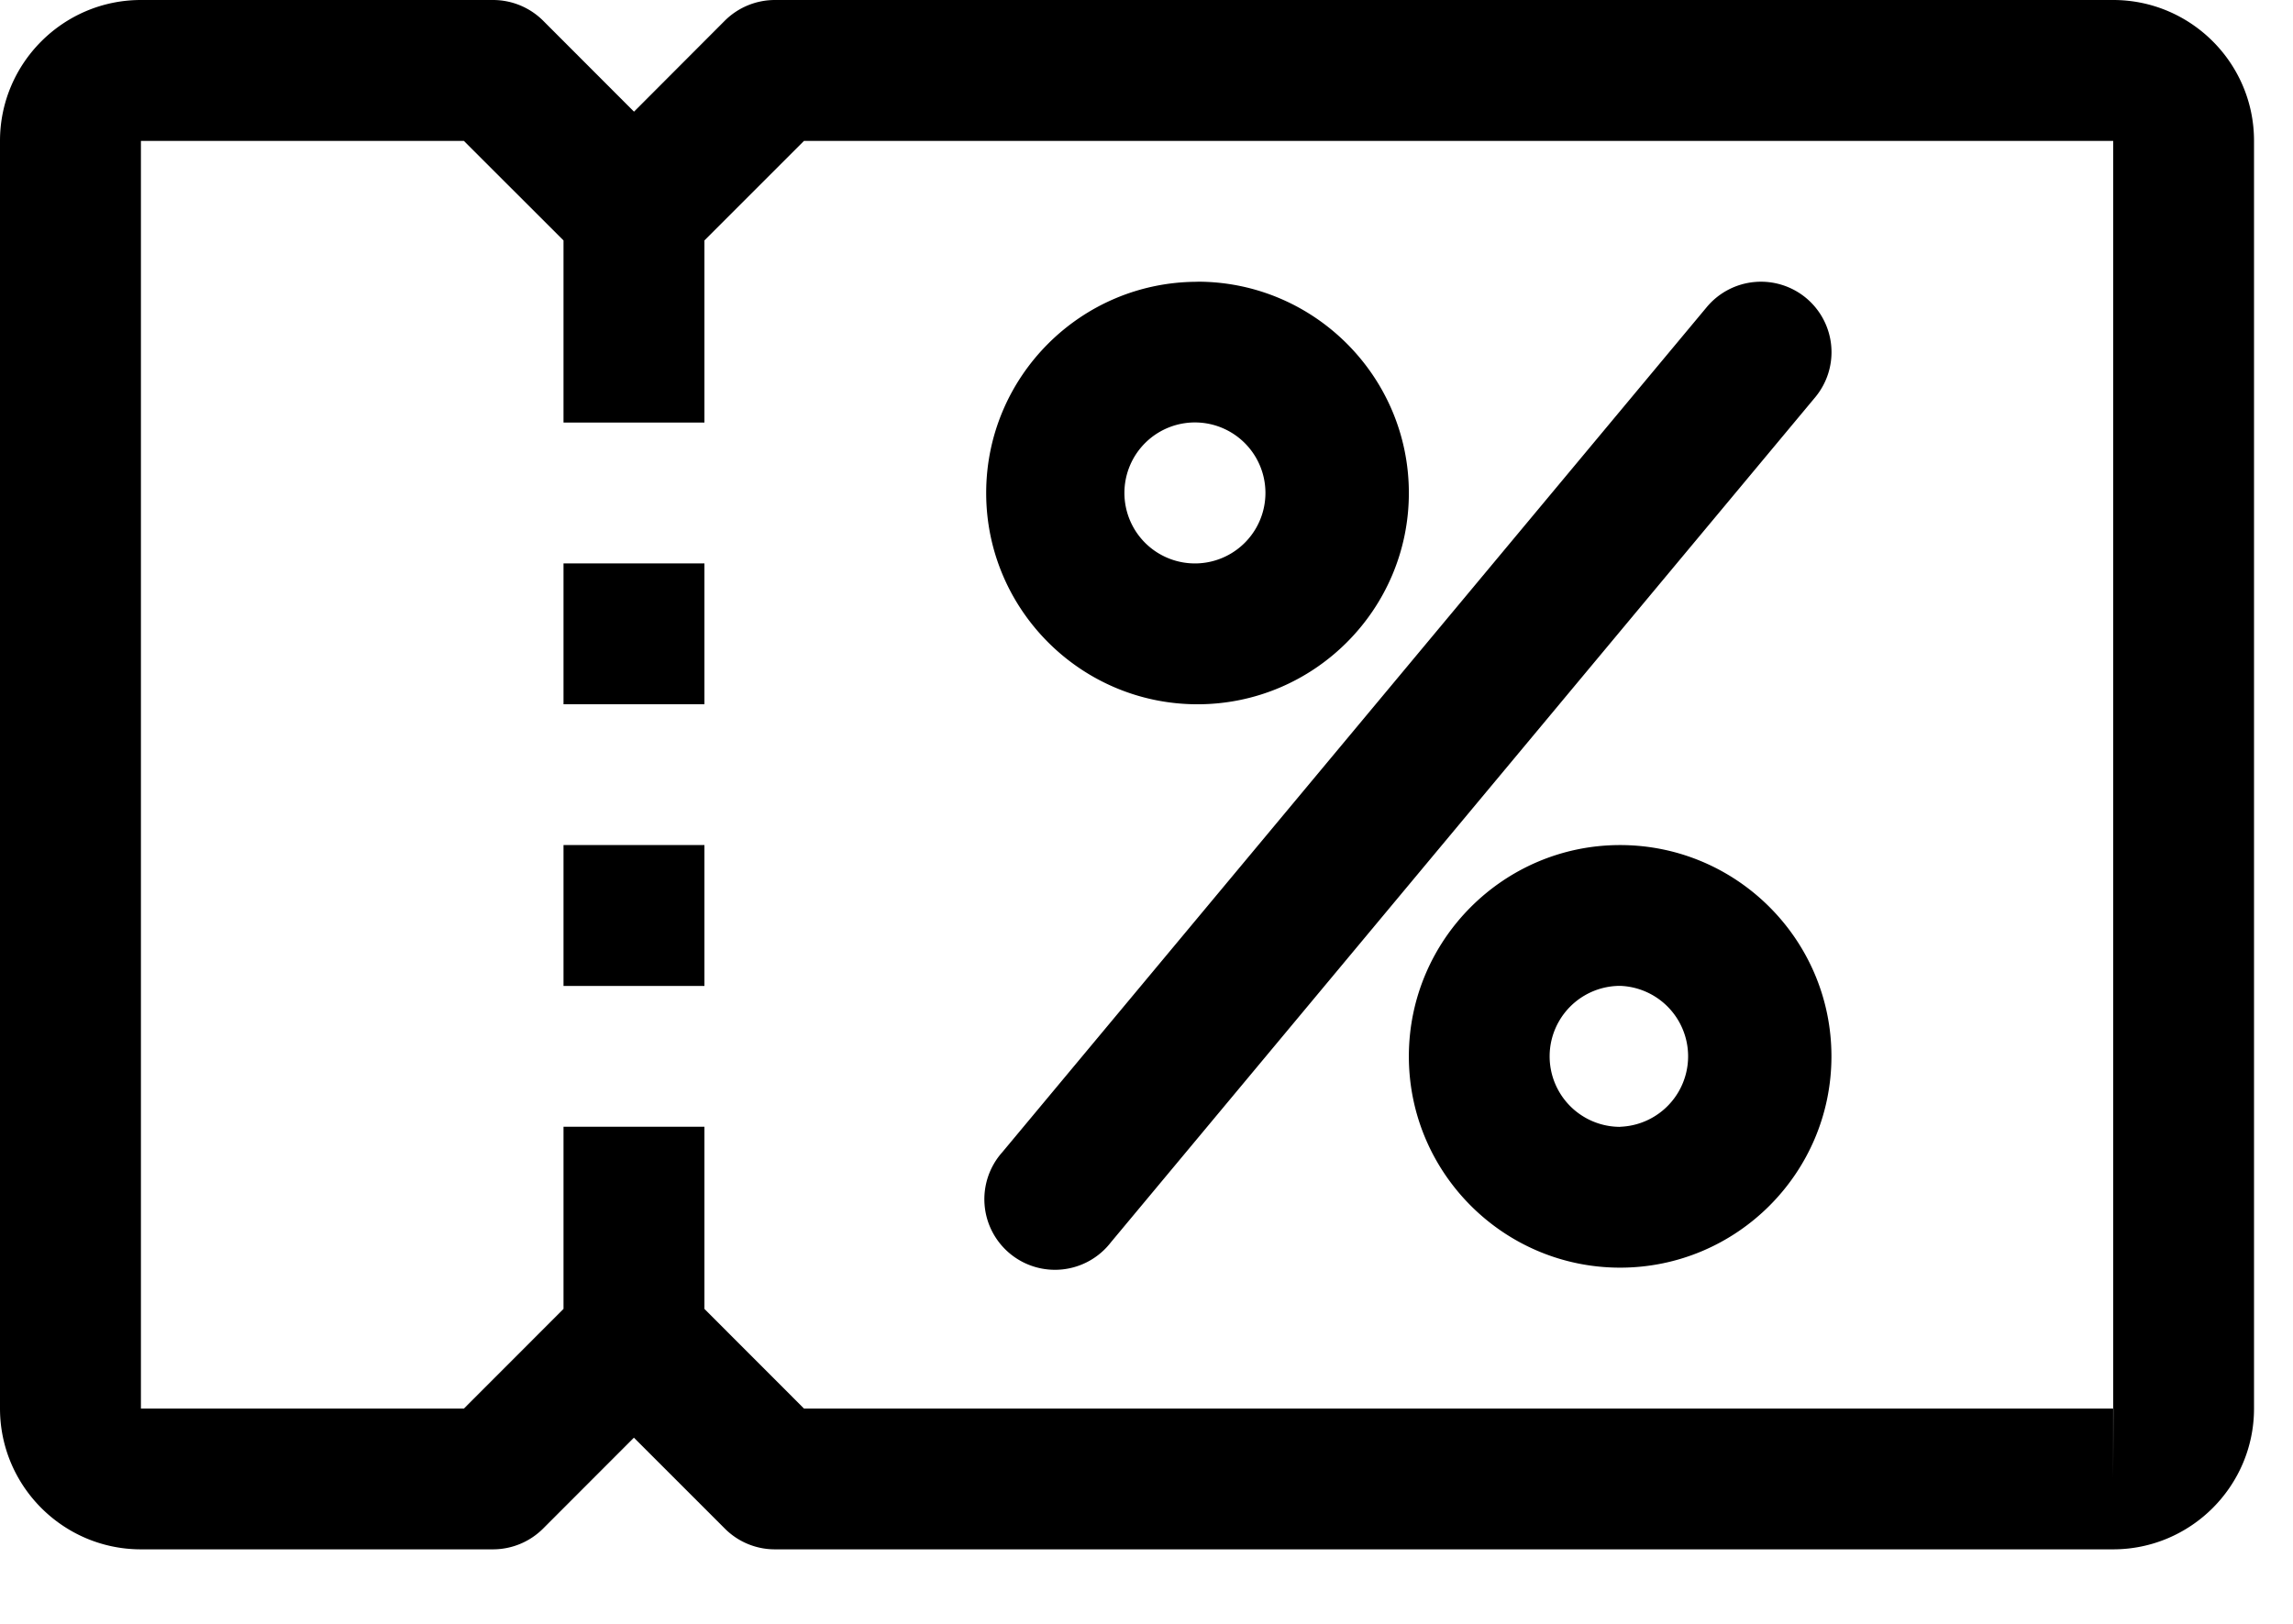 <svg
  xmlns="http://www.w3.org/2000/svg"
  width="24"
  height="17"
  viewBox="0 0 24 17"
>
  <g fill="#hhh" fill-rule="nonzero">
    <path
      d="M22.118 0H8.11a.743.743 0 0 0-.522.215l-.952.954-.953-.954A.743.743 0 0 0 5.161 0H1.475C.662 0 0 .662 0 1.475v13.27c0 .813.662 1.475 1.475 1.475H5.16a.743.743 0 0 0 .522-.215l.953-.954.952.952a.738.738 0 0 0 .522.217h14.008c.813 0 1.475-.662 1.475-1.474V1.475C23.593.662 22.931 0 22.118 0zm0 15.483v-.737H8.415l-1.042-1.043v-1.907H5.898v1.907l-1.042 1.043H1.475V1.475h3.38l1.043 1.042v1.907h1.475V2.517l1.042-1.042h13.703v13.27h.002l-.002.738z"
    />
    <path
      d="M12.534 2.95c-1.22 0-2.212.991-2.212 2.211 0 1.22.992 2.212 2.212 2.212 1.22 0 2.212-.993 2.212-2.212 0-1.22-.993-2.212-2.212-2.212zm0 2.948a.738.738 0 1 1 0-1.475.738.738 0 0 1 0 1.475zM16.957 8.847c-1.219 0-2.211.993-2.211 2.212 0 1.22.992 2.212 2.211 2.212 1.22 0 2.212-.992 2.212-2.212 0-1.22-.992-2.212-2.212-2.212zm0 2.95a.738.738 0 1 1 .001-1.476.738.738 0 0 1 0 1.475zM18.904 3.12a.739.739 0 0 0-1.04.095l-7.373 8.847a.739.739 0 1 0 1.136.944L19 4.158a.738.738 0 0 0-.096-1.038zM5.898 8.847h1.475v1.475H5.898zM5.898 5.898h1.475v1.475H5.898z"
    />
  </g>
</svg>
